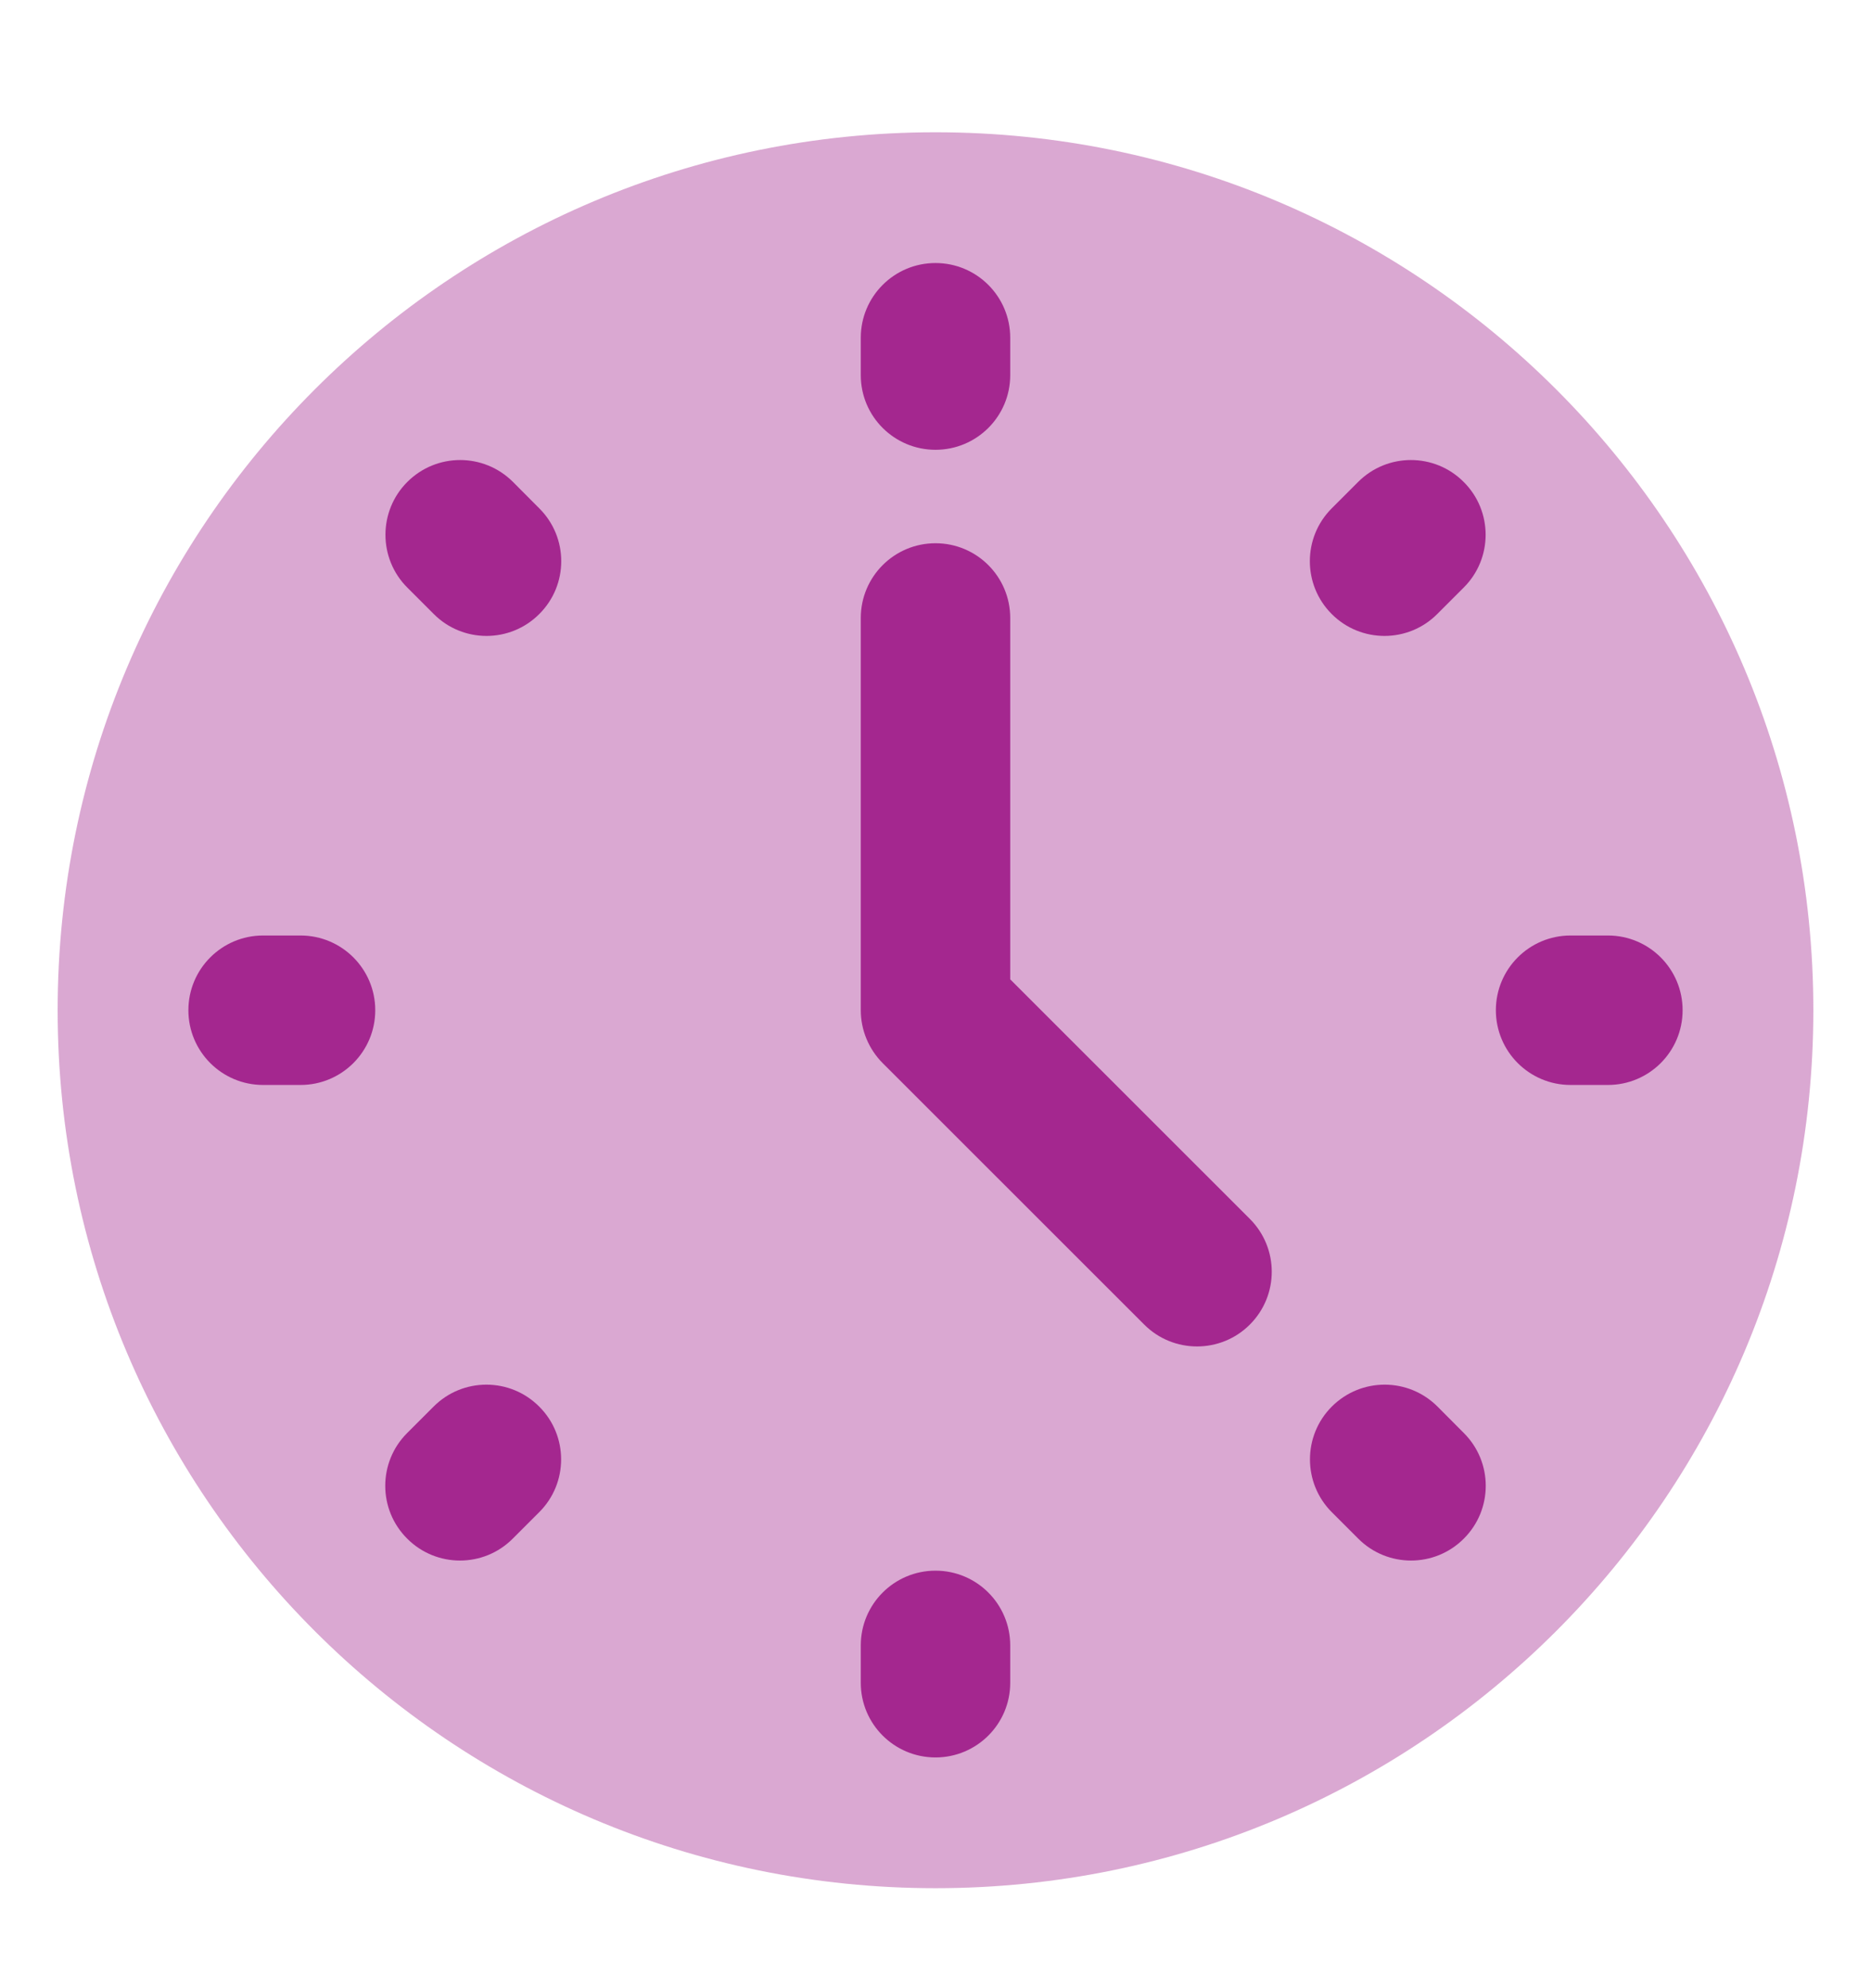 <svg width="16" height="17" viewBox="0 0 16 17" fill="none" xmlns="http://www.w3.org/2000/svg">
<g clip-path="url(#clip0_4852_8590)">
<path opacity="0.4" d="M8 16.145C3.854 16.145 0.493 12.784 0.493 8.638C0.493 4.492 3.854 1.131 8 1.131C12.146 1.131 15.507 4.492 15.507 8.638C15.507 12.784 12.146 16.145 8 16.145Z" fill="#A4278F"/>
<path d="M8 2.249C8.353 2.249 8.639 2.535 8.639 2.888V3.208C8.639 3.56 8.353 3.846 8 3.846C7.647 3.846 7.361 3.56 7.361 3.208V2.888C7.361 2.535 7.647 2.249 8 2.249Z" fill="#A4278F"/>
<path d="M8 4.645C8.353 4.645 8.639 4.931 8.639 5.284V8.374L10.688 10.422C10.938 10.672 10.938 11.076 10.688 11.326C10.439 11.575 10.034 11.575 9.785 11.326L7.548 9.09C7.429 8.97 7.361 8.808 7.361 8.638V5.284C7.361 4.931 7.647 4.645 8 4.645Z" fill="#A4278F"/>
<path d="M12.517 5.024C12.767 4.775 12.767 4.37 12.517 4.121C12.268 3.871 11.863 3.871 11.614 4.121L11.388 4.347C11.139 4.596 11.139 5.001 11.388 5.25C11.637 5.5 12.042 5.5 12.291 5.25L12.517 5.024Z" fill="#A4278F"/>
<path d="M14.389 8.638C14.389 8.991 14.103 9.277 13.75 9.277H13.431C13.078 9.277 12.792 8.991 12.792 8.638C12.792 8.285 13.078 7.999 13.431 7.999H13.75C14.103 7.999 14.389 8.285 14.389 8.638Z" fill="#A4278F"/>
<path d="M11.615 13.156C11.864 13.406 12.269 13.406 12.518 13.156C12.768 12.907 12.768 12.502 12.518 12.253L12.293 12.027C12.043 11.777 11.639 11.777 11.389 12.027C11.14 12.276 11.14 12.681 11.389 12.93L11.615 13.156Z" fill="#A4278F"/>
<path d="M8 15.027C8.353 15.027 8.639 14.741 8.639 14.389V14.069C8.639 13.716 8.353 13.43 8 13.43C7.647 13.43 7.361 13.716 7.361 14.069V14.389C7.361 14.741 7.647 15.027 8 15.027Z" fill="#A4278F"/>
<path d="M4.385 13.156C4.136 13.406 3.731 13.406 3.482 13.156C3.232 12.907 3.232 12.502 3.482 12.253L3.708 12.027C3.957 11.777 4.362 11.777 4.611 12.027C4.861 12.276 4.861 12.681 4.611 12.93L4.385 13.156Z" fill="#A4278F"/>
<path d="M1.611 8.638C1.611 8.991 1.897 9.277 2.25 9.277H2.57C2.923 9.277 3.209 8.991 3.209 8.638C3.209 8.285 2.923 7.999 2.57 7.999H2.25C1.897 7.999 1.611 8.285 1.611 8.638Z" fill="#A4278F"/>
<path d="M3.483 5.024C3.234 4.775 3.234 4.37 3.483 4.121C3.733 3.871 4.137 3.871 4.387 4.121L4.612 4.347C4.862 4.596 4.862 5.001 4.612 5.25C4.363 5.5 3.958 5.5 3.709 5.25L3.483 5.024Z" fill="#A4278F"/>
</g>
<defs>
<clipPath id="clip0_4852_8590">
<rect width="16" height="16" fill="white" transform="translate(0 0.638)"/>
</clipPath>
</defs>
</svg>
